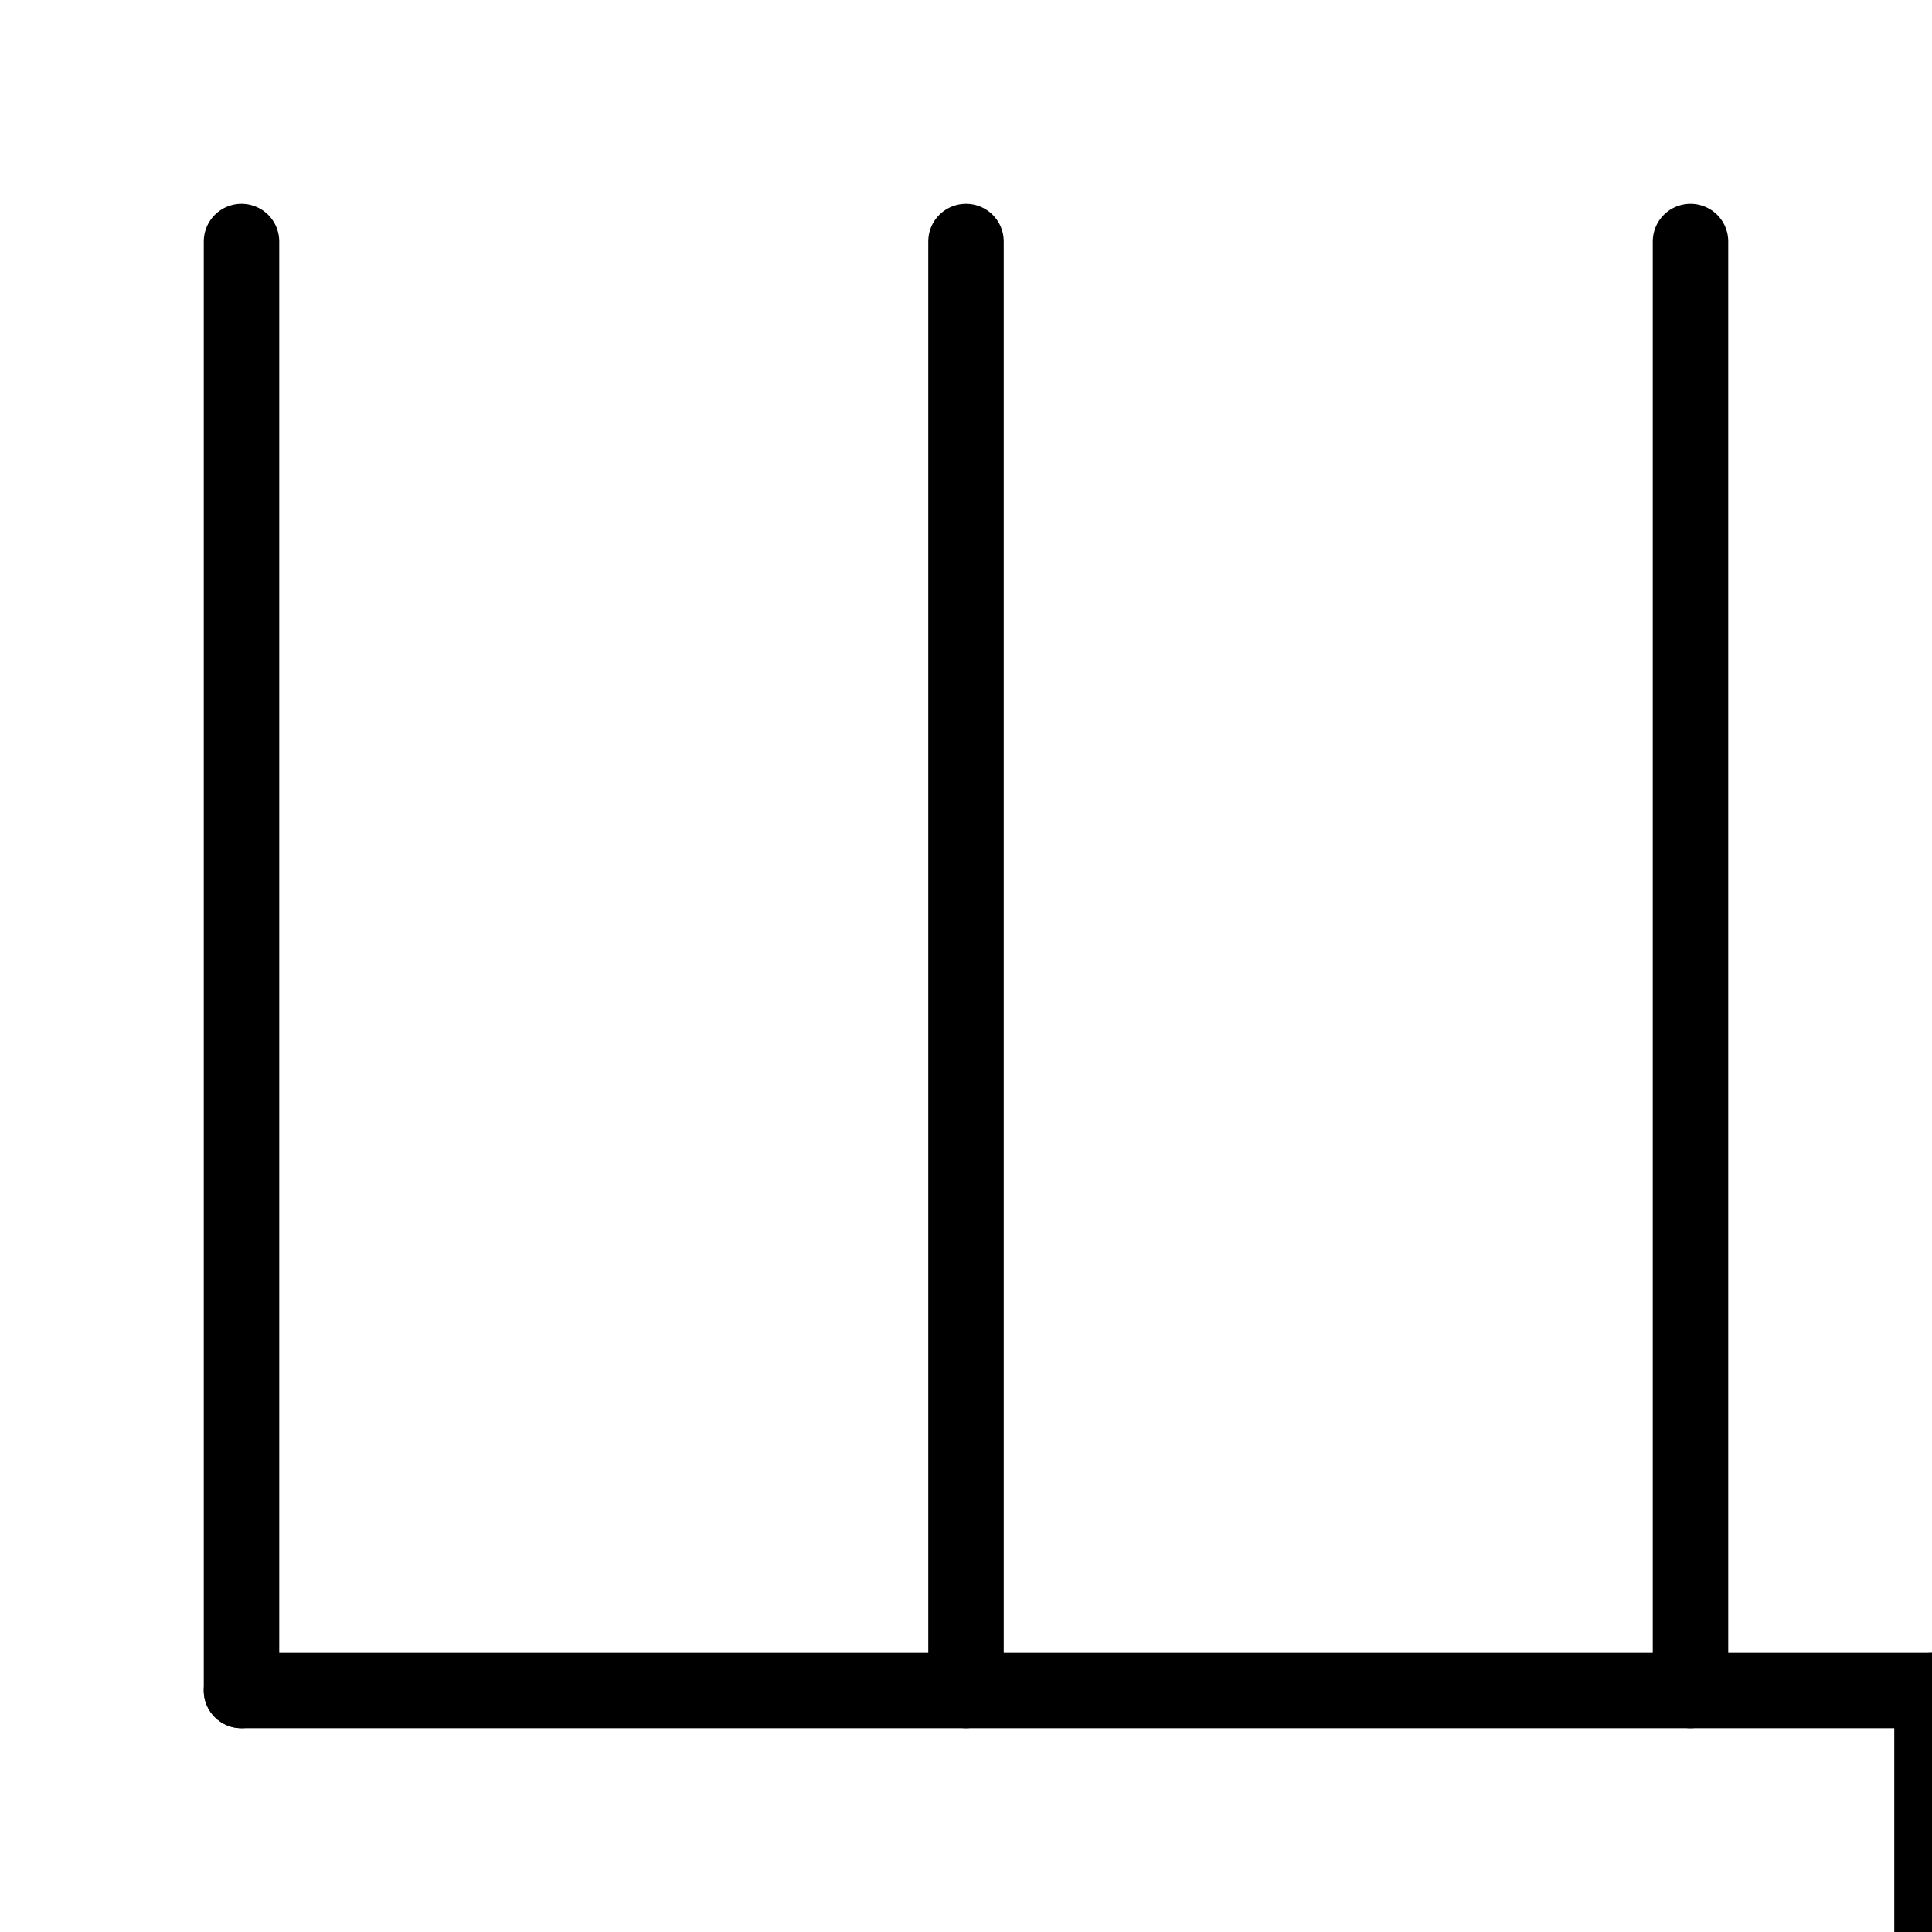 <svg xmlns="http://www.w3.org/2000/svg" viewBox="0 0 1024 1024">
<path d="M 128 128 l 0 768" stroke-width="40" stroke-linecap="round" stroke="black" />
<path d="M 128 896 l 896 0" stroke-width="40" stroke-linecap="round" stroke="black" />
<path d="M 1024 896 l 0 128" stroke-width="40" stroke-linecap="round" stroke="black" />
<path d="M 512 128 l 0 768" stroke-width="40" stroke-linecap="round" stroke="black" />
<path d="M 896 128 l 0 768" stroke-width="40" stroke-linecap="round" stroke="black" />

</svg>